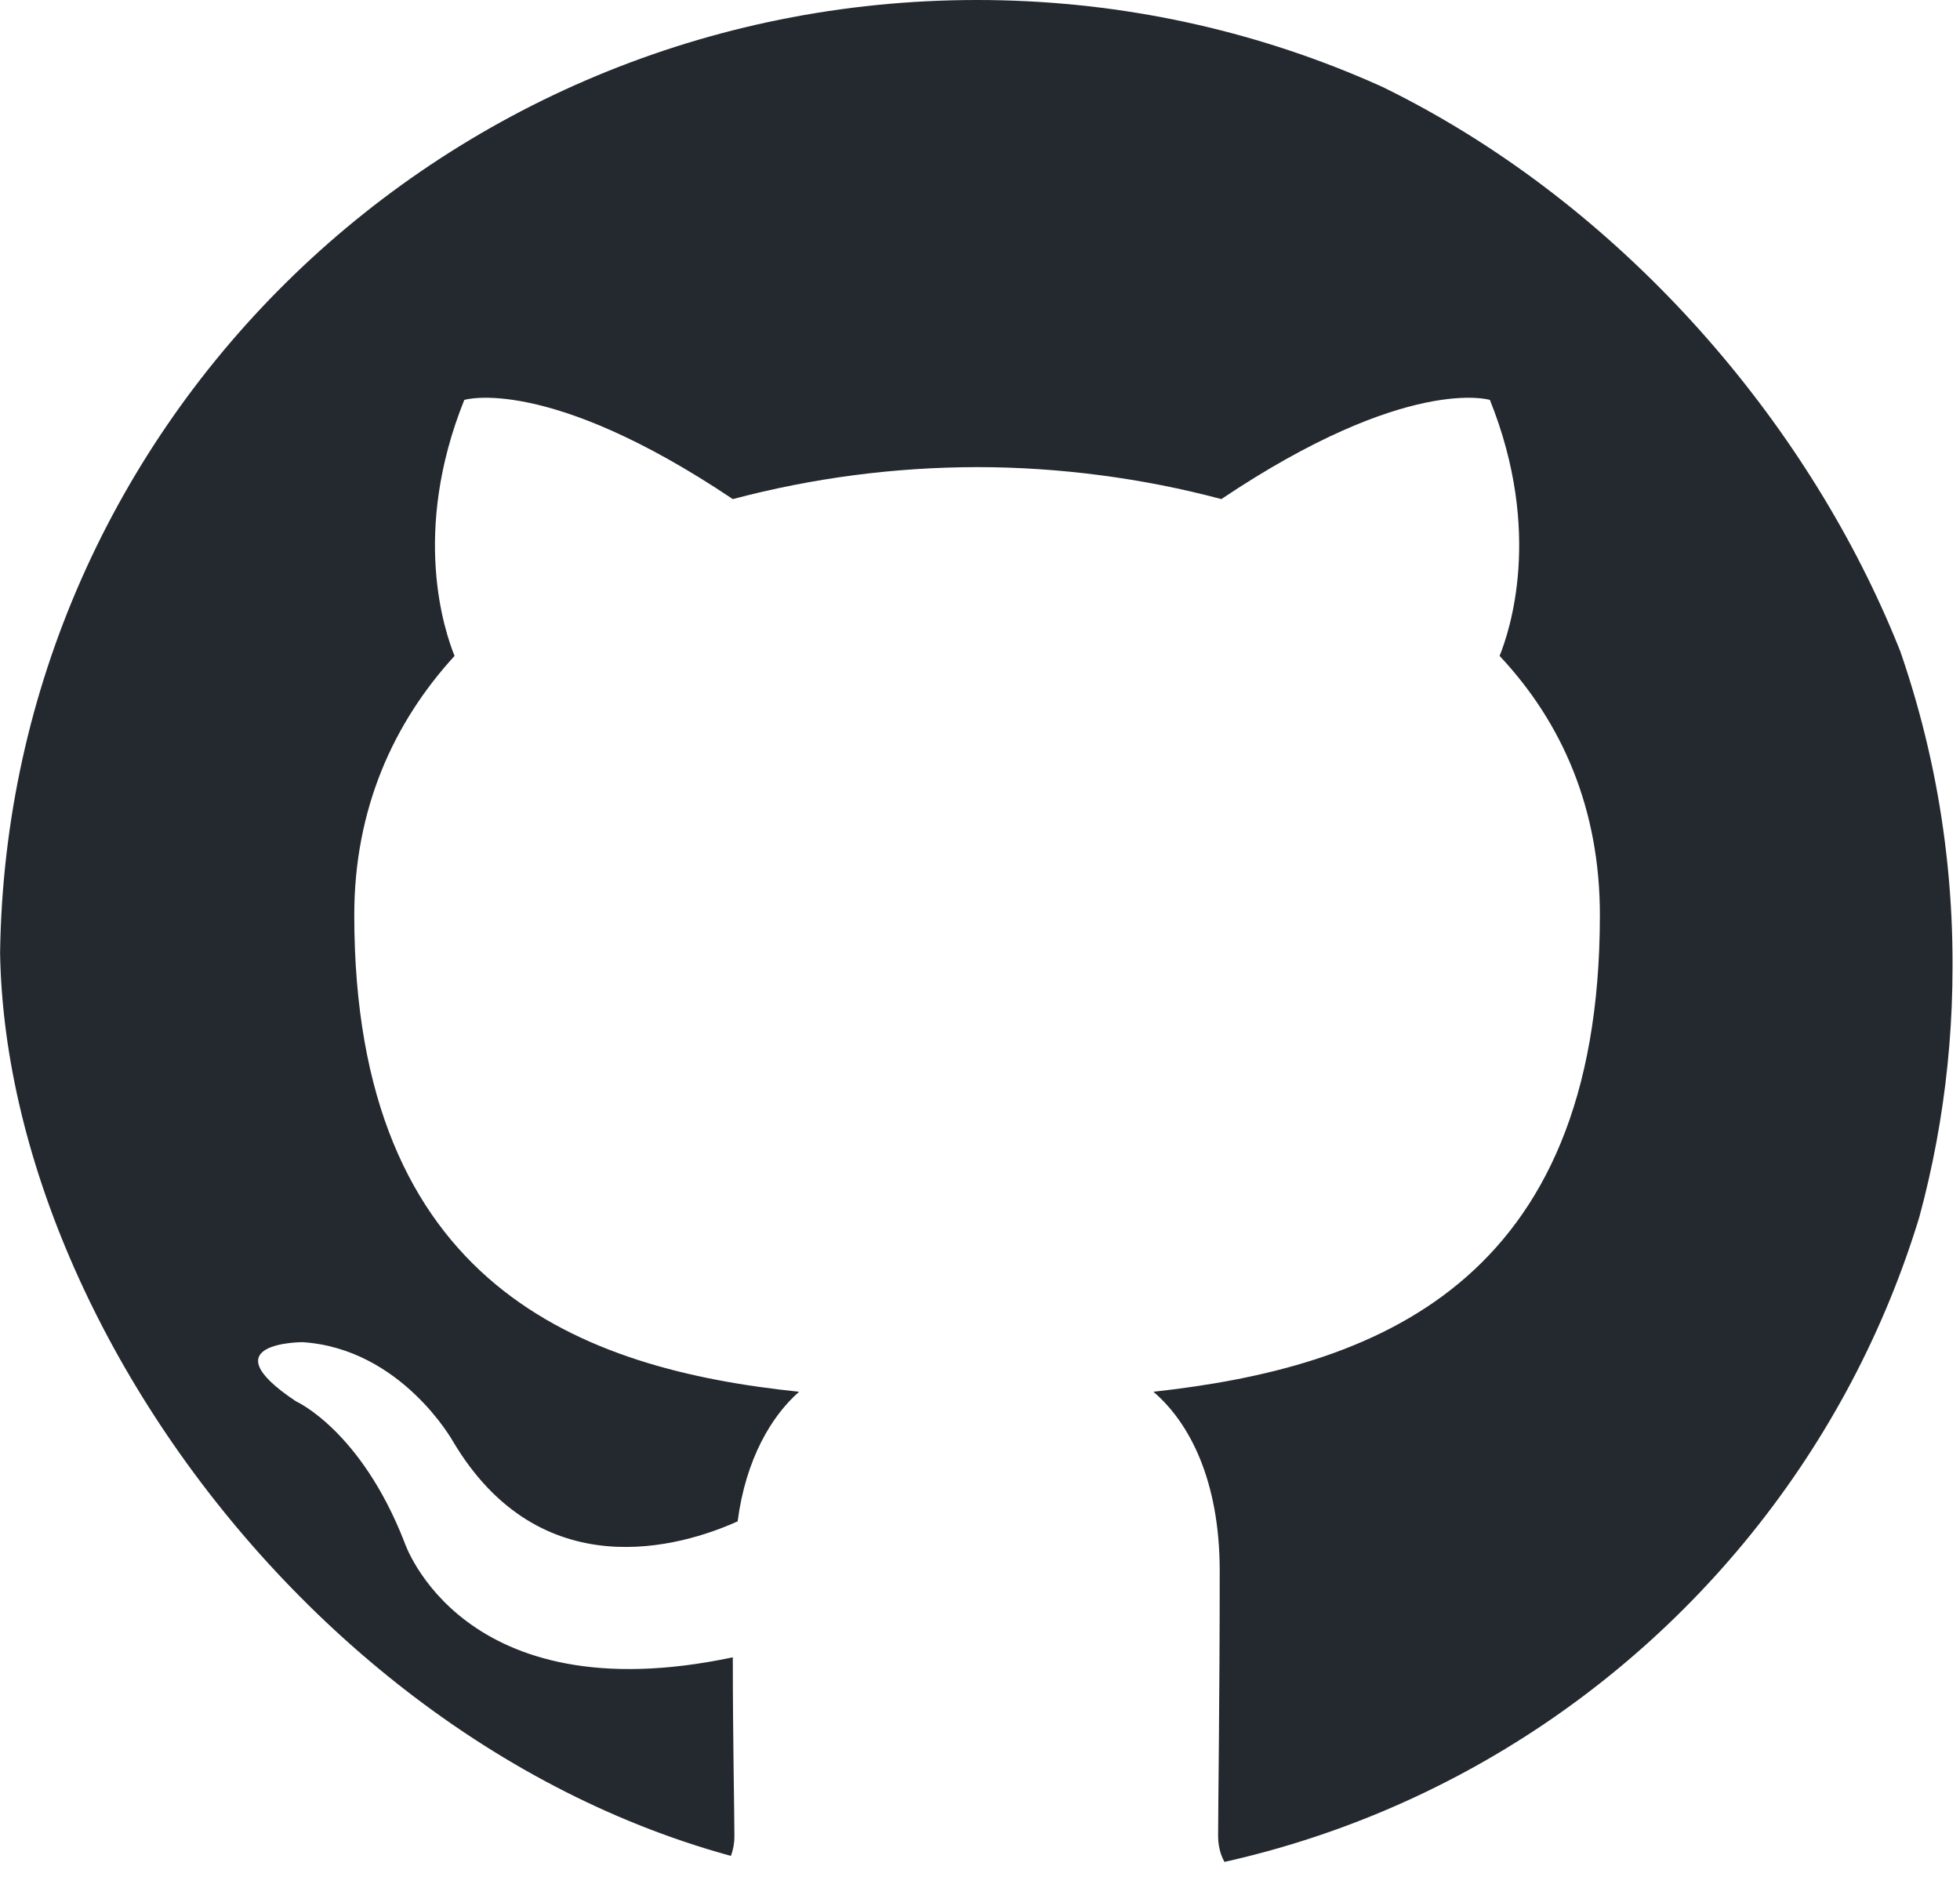 <svg width="60" height="58" viewBox="0 0 60 58" fill="none" xmlns="http://www.w3.org/2000/svg">
<g clip-path="url(#clip0_440_1681)">
<path fill-rule="evenodd" clip-rule="evenodd" d="M29.911 0C13.371 0 0 13.221 0 29.578C0 42.652 8.567 53.719 20.452 57.636C21.938 57.931 22.482 57 22.482 56.217C22.482 55.531 22.433 53.181 22.433 50.732C14.113 52.495 12.38 47.206 12.38 47.206C11.043 43.778 9.062 42.897 9.062 42.897C6.339 41.085 9.26 41.085 9.26 41.085C12.281 41.281 13.866 44.121 13.866 44.121C16.54 48.626 20.848 47.353 22.581 46.57C22.829 44.66 23.622 43.338 24.463 42.603C17.827 41.918 10.845 39.371 10.845 28.01C10.845 24.778 12.033 22.134 13.915 20.078C13.618 19.343 12.578 16.306 14.213 12.242C14.213 12.242 16.738 11.459 22.433 15.278C24.871 14.631 27.385 14.302 29.911 14.299C32.436 14.299 35.011 14.642 37.388 15.278C43.083 11.459 45.609 12.242 45.609 12.242C47.243 16.306 46.202 19.343 45.906 20.078C47.837 22.134 48.976 24.778 48.976 28.01C48.976 39.371 41.994 41.868 35.308 42.603C36.398 43.534 37.338 45.296 37.338 48.088C37.338 52.054 37.289 55.237 37.289 56.216C37.289 57 37.834 57.931 39.32 57.637C51.205 53.719 59.772 42.652 59.772 29.578C59.821 13.221 46.401 0 29.911 0Z" fill="#24292F"/>
</g>
<defs>
<clipPath id="clip0_440_1681">
<rect width="60" height="57.692" rx="28.846" fill="white"/>
</clipPath>
</defs>
</svg>
